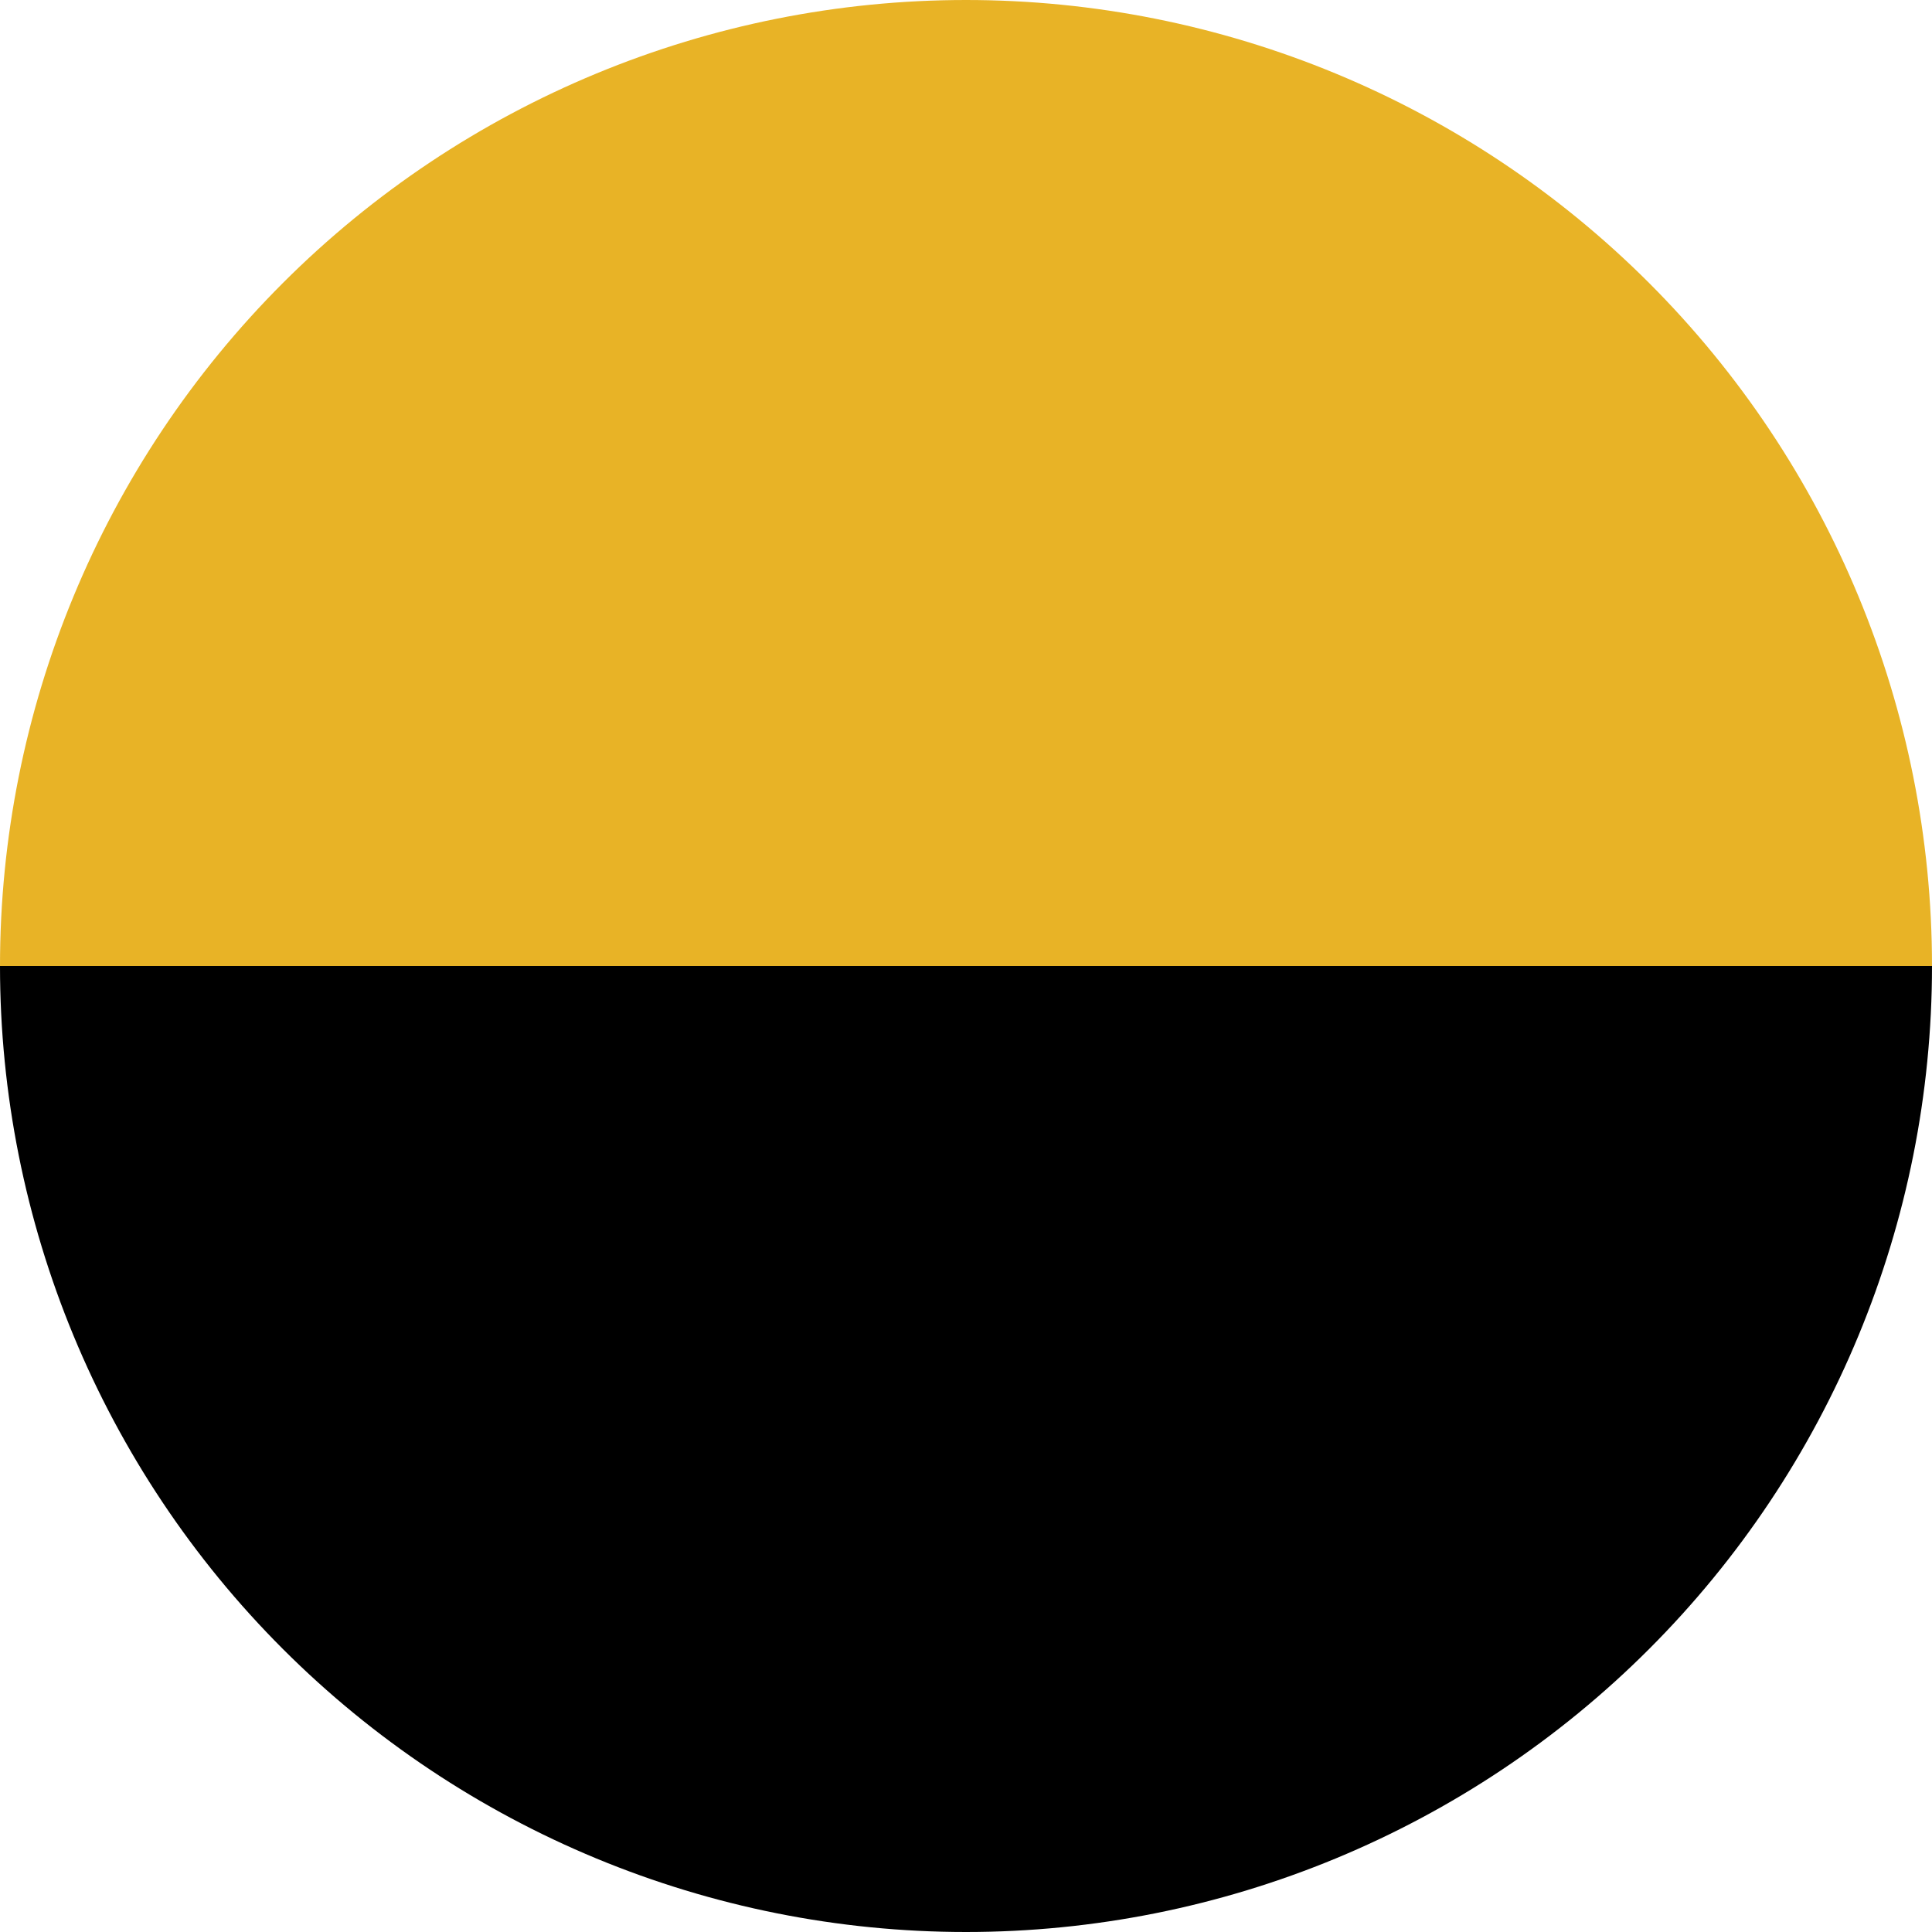<svg width="40" height="40" viewBox="0 0 40 40" fill="none" xmlns="http://www.w3.org/2000/svg">
<path d="M0 20C0 25.304 2.107 30.392 5.858 34.142C9.609 37.893 14.696 40 20 40C25.305 40 30.392 37.893 34.142 34.142C37.893 30.391 40 25.304 40 20L0 20Z" fill="black"/>
<path d="M40 20C40 14.696 37.893 9.608 34.142 5.858C30.392 2.107 25.304 -2.85498e-05 20 2.90312e-10C14.696 2.88201e-05 9.609 2.107 5.858 5.858C2.107 9.609 2.94443e-05 14.696 0 20L40 20Z" fill="#E8B326"/>
</svg>
